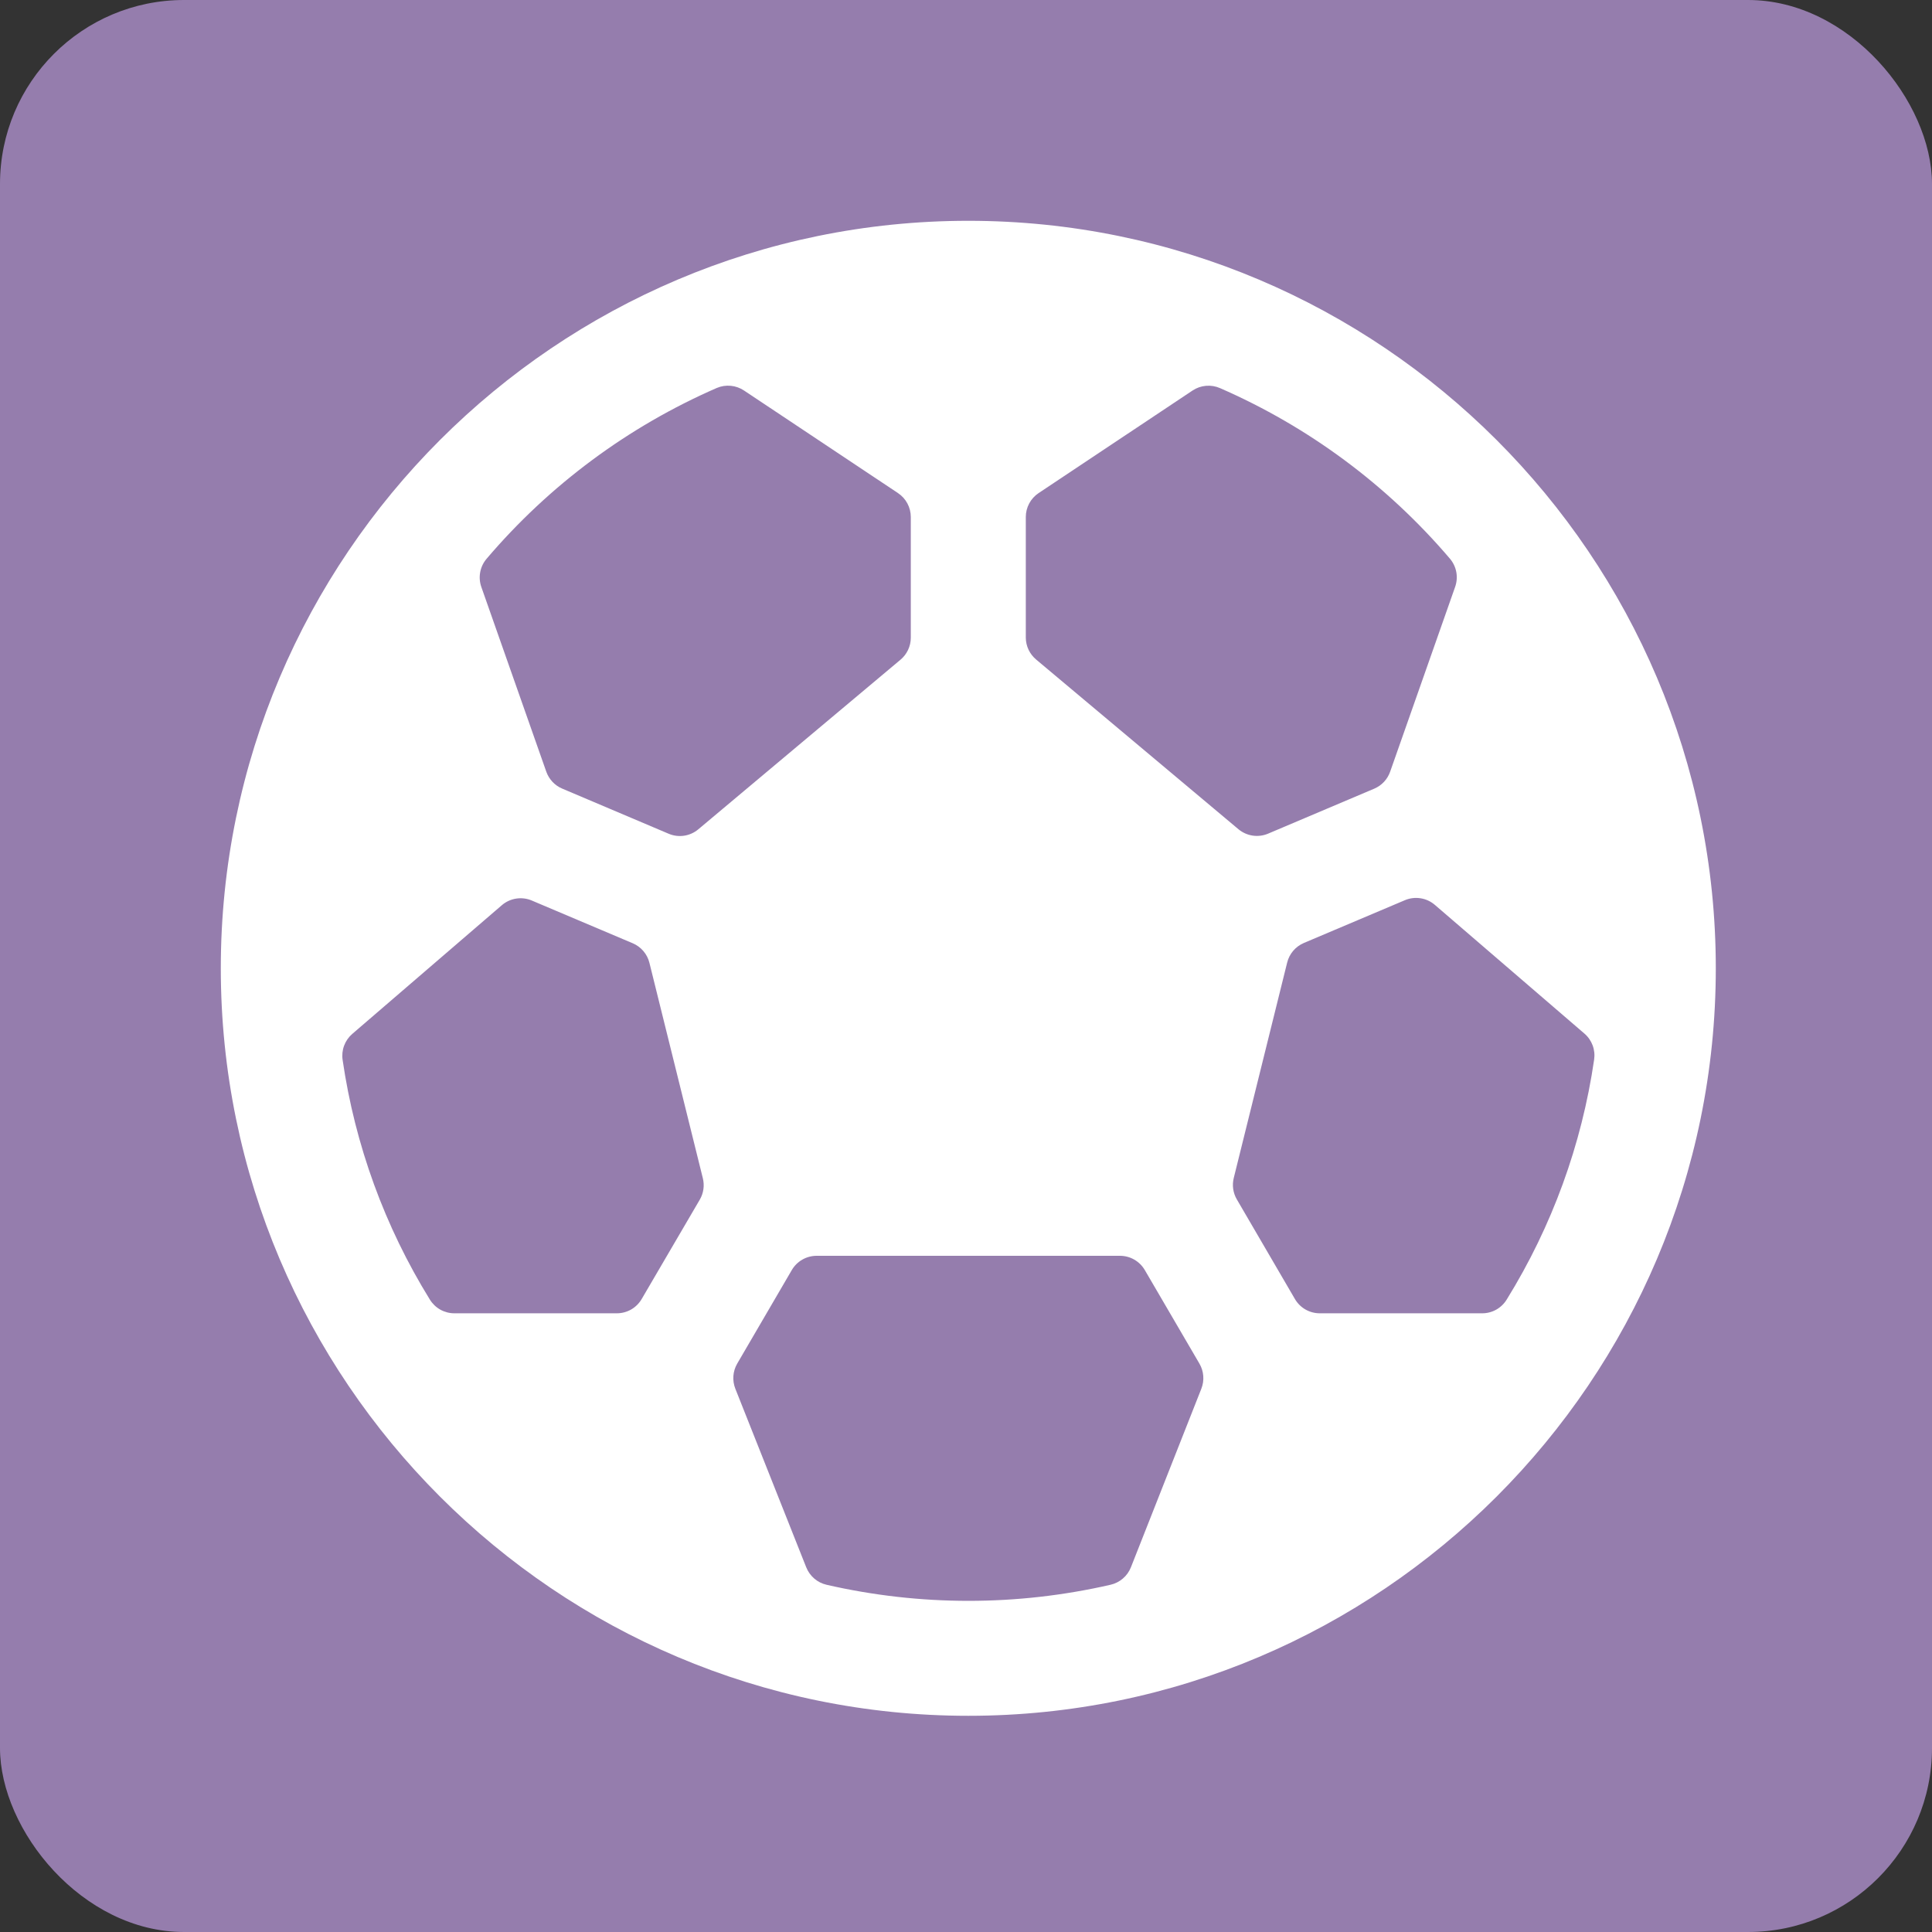 <svg width="105" height="105" viewBox="0 0 105 105" fill="none" xmlns="http://www.w3.org/2000/svg">
<rect x="0" y="0" width="105" height="105" fill="#333333" stroke="none"/>
<rect width="105" height="105" rx="10" fill="#957DAD"/>
<path d="M52.625 12C30.225 12 12 30.225 12 52.625C12 75.025 30.225 93.25 52.625 93.25C75.025 93.25 93.25 75.025 93.25 52.625C93.25 30.225 75.025 12 52.625 12ZM80.555 71.375H71.723C71.449 71.374 71.18 71.302 70.943 71.165C70.707 71.028 70.51 70.831 70.373 70.594L67.221 65.188C67.013 64.834 66.953 64.413 67.053 64.016L69.955 52.312C70.013 52.077 70.126 51.858 70.283 51.673C70.441 51.488 70.64 51.343 70.863 51.248L76.352 48.924C76.62 48.81 76.914 48.774 77.202 48.819C77.49 48.863 77.76 48.988 77.981 49.178L86.111 56.174C86.312 56.346 86.465 56.567 86.557 56.815C86.649 57.063 86.676 57.33 86.637 57.592C85.963 62.212 84.349 66.644 81.894 70.615C81.756 70.847 81.559 71.038 81.325 71.172C81.09 71.305 80.825 71.375 80.555 71.375ZM28.898 48.94L34.387 51.264C34.61 51.358 34.809 51.504 34.967 51.689C35.124 51.873 35.237 52.092 35.295 52.328L38.197 64.031C38.297 64.429 38.237 64.85 38.029 65.203L34.877 70.594C34.74 70.831 34.543 71.028 34.307 71.165C34.07 71.302 33.801 71.374 33.527 71.375H24.695C24.428 71.375 24.166 71.307 23.932 71.177C23.699 71.046 23.503 70.858 23.363 70.631C20.909 66.66 19.294 62.227 18.621 57.607C18.581 57.346 18.609 57.079 18.701 56.831C18.793 56.583 18.946 56.362 19.146 56.19L27.277 49.193C27.497 49.005 27.766 48.881 28.052 48.837C28.338 48.792 28.631 48.827 28.898 48.94ZM79.082 31.9L75.553 41.935C75.482 42.141 75.369 42.329 75.221 42.488C75.074 42.647 74.894 42.773 74.695 42.859L68.918 45.307C68.653 45.419 68.362 45.456 68.077 45.413C67.793 45.37 67.525 45.249 67.305 45.065L56.316 35.848C56.141 35.702 55.999 35.52 55.901 35.315C55.803 35.109 55.752 34.884 55.75 34.656V28.098C55.75 27.841 55.814 27.588 55.935 27.361C56.056 27.135 56.231 26.942 56.445 26.799L64.811 21.225C65.029 21.079 65.28 20.991 65.542 20.968C65.803 20.945 66.066 20.988 66.307 21.094C71.12 23.193 75.392 26.362 78.797 30.359C78.976 30.568 79.097 30.821 79.147 31.091C79.197 31.362 79.174 31.641 79.082 31.9ZM40.438 21.225L48.805 26.799C49.019 26.942 49.194 27.135 49.315 27.361C49.436 27.588 49.5 27.841 49.5 28.098V34.656C49.5 34.885 49.45 35.11 49.353 35.317C49.257 35.524 49.116 35.707 48.941 35.853L37.953 45.07C37.733 45.255 37.465 45.376 37.181 45.419C36.896 45.461 36.605 45.425 36.34 45.312L30.555 42.859C30.354 42.775 30.174 42.649 30.025 42.49C29.876 42.331 29.762 42.143 29.689 41.938L26.16 31.902C26.068 31.642 26.047 31.362 26.099 31.091C26.15 30.82 26.272 30.568 26.453 30.359C29.86 26.358 34.136 23.186 38.953 21.086C39.193 20.983 39.454 20.943 39.713 20.967C39.972 20.991 40.221 21.08 40.438 21.225ZM43.818 85.182L39.965 75.477C39.877 75.256 39.84 75.018 39.858 74.781C39.875 74.544 39.947 74.314 40.066 74.109L43.029 69.031C43.166 68.794 43.363 68.597 43.6 68.46C43.837 68.323 44.105 68.251 44.379 68.25H60.871C61.145 68.251 61.413 68.323 61.65 68.46C61.887 68.597 62.084 68.794 62.221 69.031L65.186 74.109C65.306 74.314 65.377 74.544 65.395 74.781C65.413 75.018 65.377 75.256 65.289 75.477L61.463 85.178C61.369 85.415 61.219 85.626 61.025 85.791C60.832 85.957 60.6 86.073 60.352 86.129C55.274 87.294 49.999 87.294 44.922 86.129C44.675 86.072 44.445 85.957 44.253 85.791C44.061 85.626 43.912 85.417 43.818 85.182Z" fill="white"/>
</svg>
